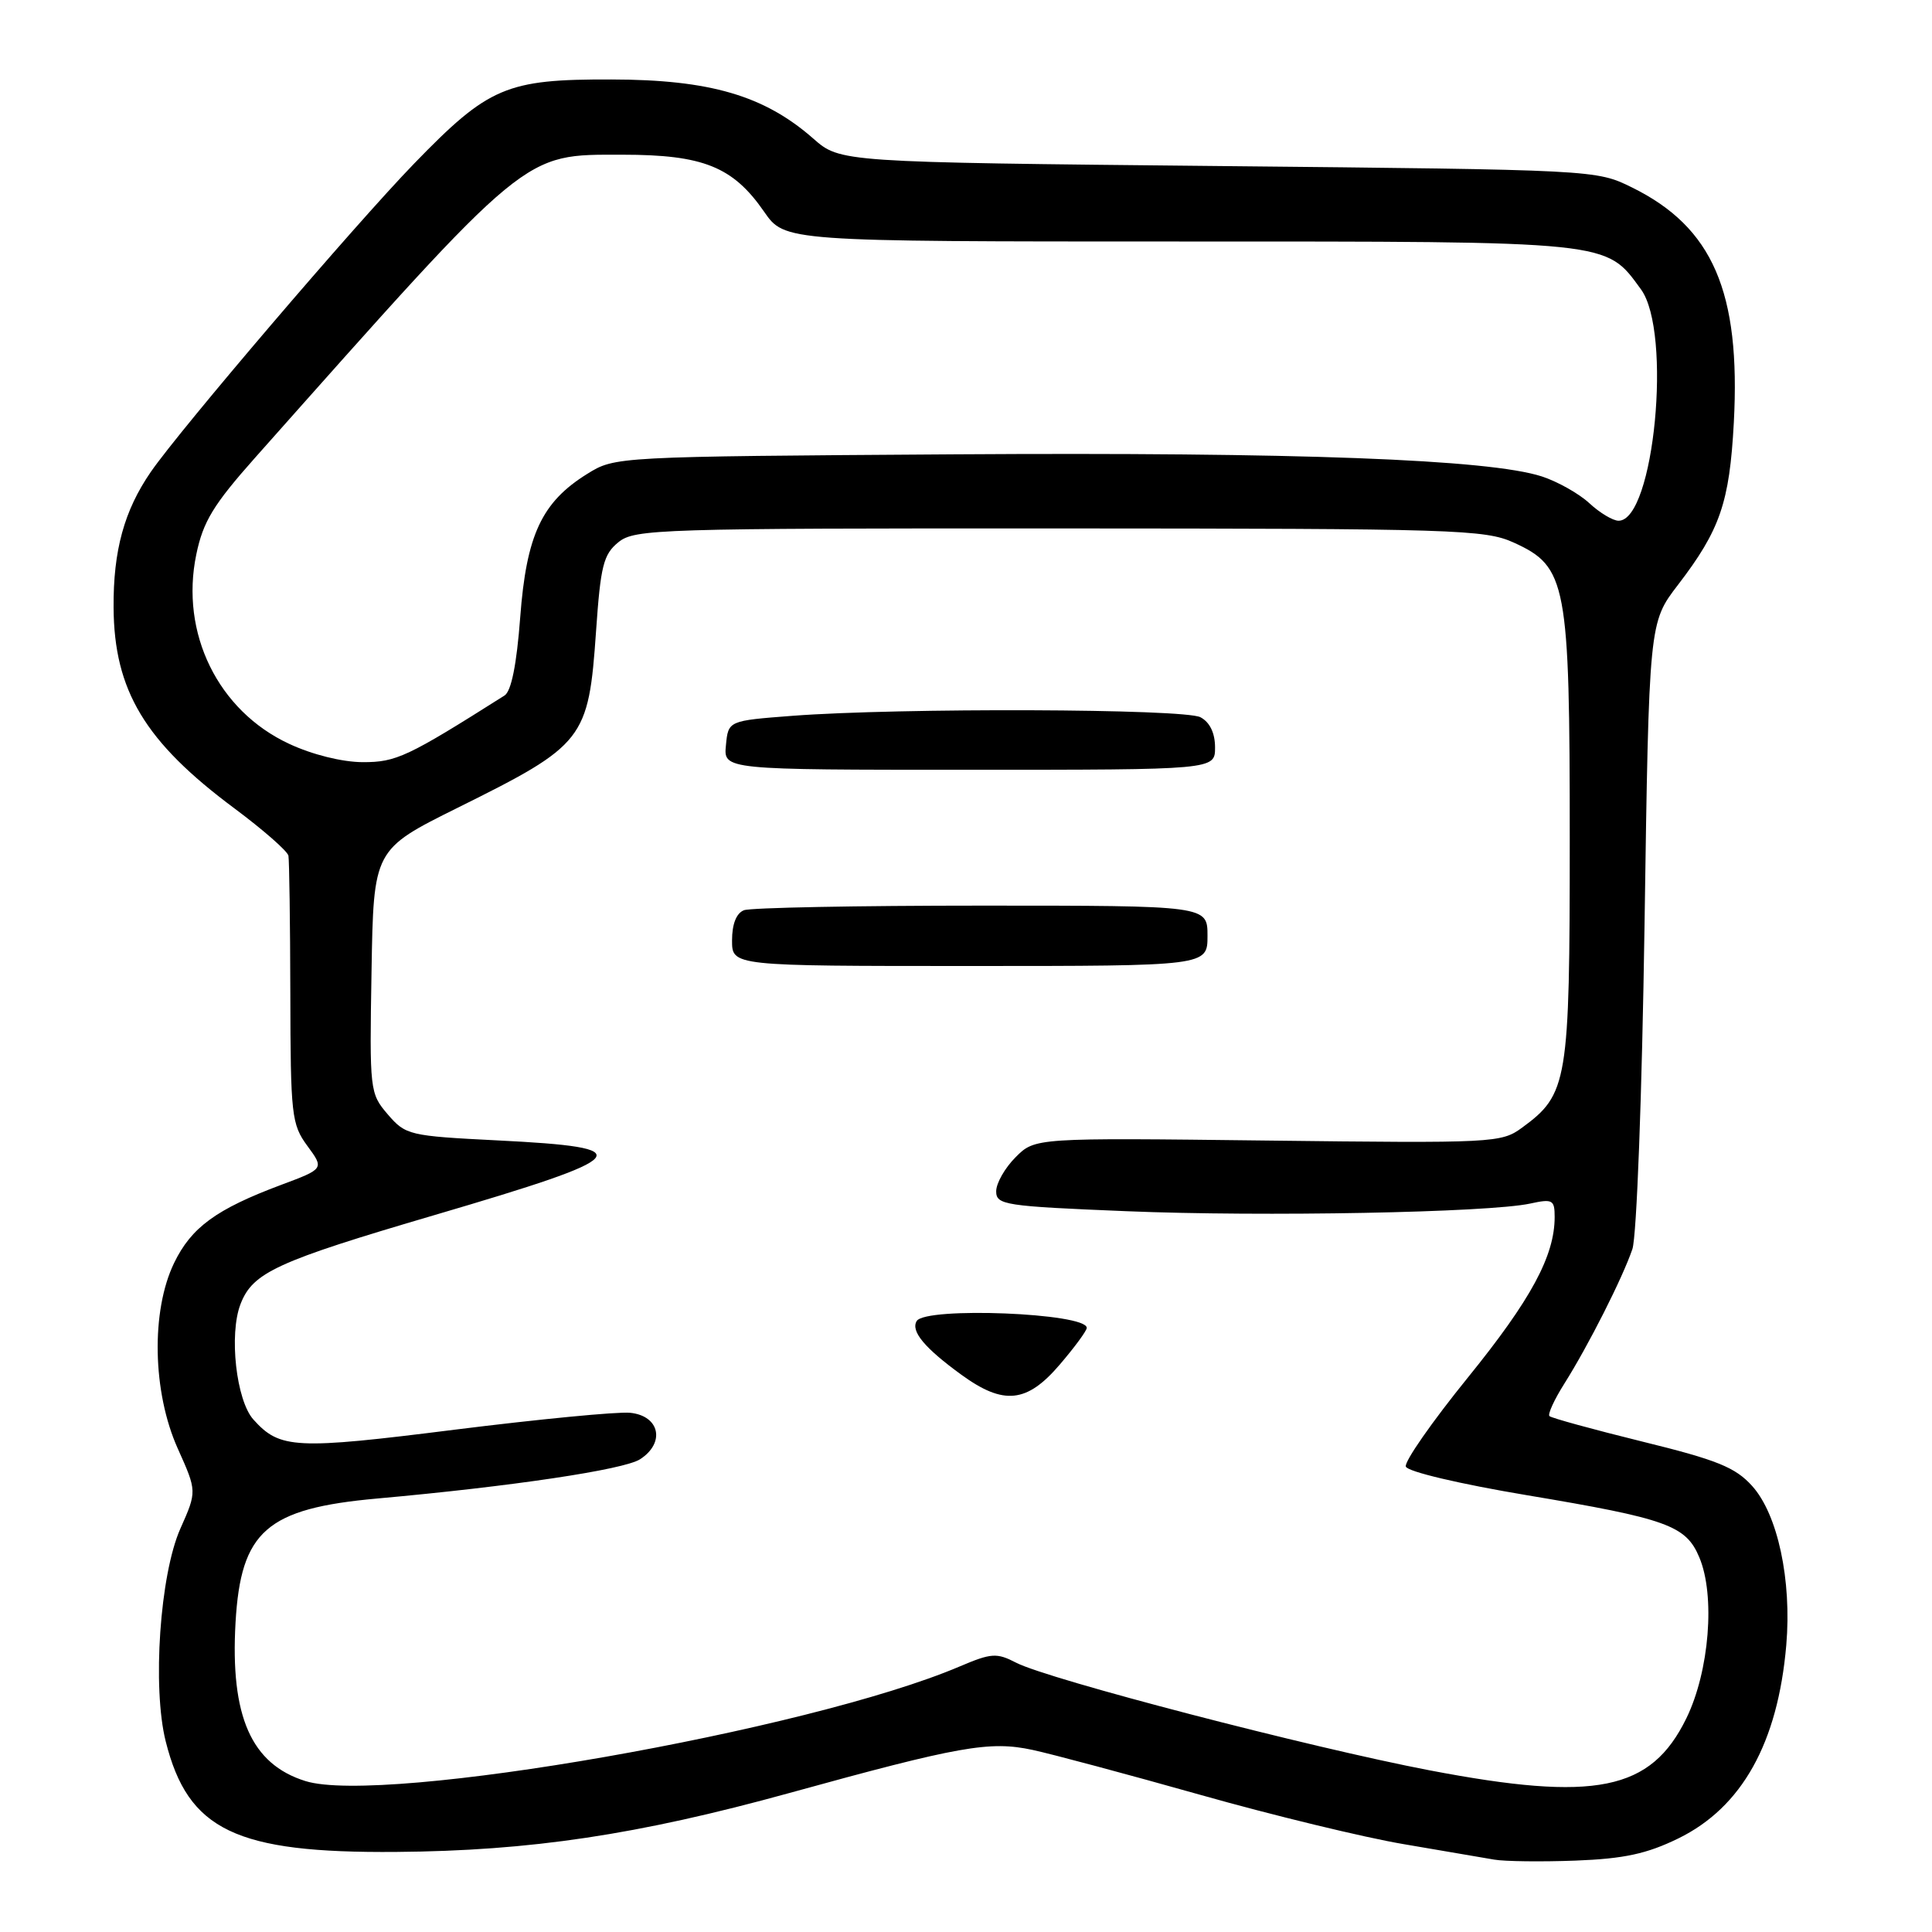<?xml version="1.0" encoding="UTF-8" standalone="no"?>
<!DOCTYPE svg PUBLIC "-//W3C//DTD SVG 1.1//EN" "http://www.w3.org/Graphics/SVG/1.1/DTD/svg11.dtd" >
<svg xmlns="http://www.w3.org/2000/svg" xmlns:xlink="http://www.w3.org/1999/xlink" version="1.1" viewBox="0 0 256 256">
 <g >
 <path fill="currentColor"
d=" M 222.39 243.60 C 230.81 239.48 235.57 230.96 236.69 218.00 C 237.43 209.37 235.56 200.65 232.16 196.89 C 229.94 194.43 227.53 193.45 217.63 191.02 C 211.10 189.41 205.56 187.89 205.31 187.64 C 205.06 187.39 205.95 185.45 207.29 183.33 C 210.47 178.29 215.01 169.31 216.30 165.51 C 216.87 163.80 217.57 145.26 217.91 122.50 C 218.50 82.50 218.50 82.50 222.34 77.50 C 227.92 70.22 229.17 66.60 229.74 56.00 C 230.66 38.68 226.95 30.11 216.25 24.84 C 211.51 22.50 211.41 22.50 161.42 22.00 C 111.33 21.50 111.33 21.50 107.75 18.35 C 101.26 12.66 94.08 10.55 81.00 10.53 C 67.09 10.49 64.75 11.49 54.88 21.67 C 47.01 29.79 23.93 56.82 19.99 62.52 C 16.46 67.64 15.00 72.94 15.05 80.50 C 15.12 91.51 19.20 98.30 31.07 107.12 C 34.88 109.96 38.10 112.78 38.22 113.39 C 38.33 114.00 38.45 122.22 38.47 131.65 C 38.50 147.79 38.63 148.98 40.73 151.84 C 42.96 154.87 42.96 154.87 37.23 157.01 C 28.66 160.22 25.36 162.62 23.07 167.35 C 19.99 173.72 20.20 184.46 23.55 191.93 C 26.10 197.61 26.10 197.61 23.90 202.55 C 21.19 208.65 20.16 223.61 21.96 230.75 C 24.92 242.53 31.22 245.56 52.50 245.39 C 70.30 245.25 84.52 243.12 104.57 237.59 C 127.15 231.36 131.13 230.65 136.81 231.87 C 139.42 232.43 149.42 235.11 159.03 237.82 C 168.64 240.54 180.78 243.48 186.00 244.36 C 191.22 245.25 196.62 246.17 198.00 246.41 C 199.38 246.65 204.22 246.71 208.77 246.54 C 215.22 246.29 218.21 245.64 222.39 243.60 Z  M 40.47 236.00 C 33.29 233.76 30.50 227.42 31.21 214.99 C 31.91 202.86 35.32 199.88 50.00 198.56 C 67.79 196.96 82.67 194.74 84.81 193.36 C 88.19 191.18 87.42 187.59 83.48 187.20 C 81.82 187.04 71.37 188.05 60.26 189.44 C 39.12 192.10 37.09 192.00 33.58 188.10 C 31.30 185.57 30.32 176.80 31.87 172.80 C 33.49 168.60 36.63 167.16 57.59 161.00 C 84.09 153.21 85.05 152.06 65.94 151.11 C 54.21 150.52 53.75 150.41 51.39 147.67 C 49.00 144.88 48.96 144.54 49.23 128.70 C 49.50 112.57 49.50 112.57 60.65 107.03 C 77.44 98.70 77.98 98.01 78.98 83.64 C 79.58 74.95 79.96 73.45 81.95 71.84 C 84.10 70.10 87.28 70.00 140.36 70.02 C 192.92 70.04 196.76 70.16 200.59 71.90 C 207.60 75.09 208.00 77.19 208.00 111.27 C 208.00 143.43 207.74 144.99 201.67 149.43 C 198.93 151.44 197.92 151.49 167.99 151.13 C 137.14 150.76 137.14 150.76 134.57 153.34 C 133.16 154.75 132.00 156.78 132.00 157.85 C 132.00 159.66 133.09 159.83 149.25 160.49 C 167.38 161.24 197.23 160.67 202.75 159.48 C 205.73 158.83 206.00 158.98 206.00 161.26 C 206.00 166.41 202.87 172.20 194.51 182.52 C 189.77 188.37 186.06 193.68 186.28 194.33 C 186.50 195.00 193.41 196.63 202.31 198.12 C 220.88 201.23 223.39 202.13 225.16 206.34 C 227.31 211.41 226.50 221.45 223.45 227.69 C 218.75 237.30 211.43 238.78 189.44 234.58 C 173.60 231.55 138.94 222.53 134.65 220.32 C 132.06 218.98 131.36 219.03 127.15 220.82 C 107.18 229.32 50.73 239.21 40.47 236.00 Z  M 140.42 180.82 C 142.39 178.52 144.00 176.33 144.00 175.95 C 144.00 173.98 122.66 173.13 121.47 175.04 C 120.65 176.38 122.50 178.61 127.40 182.17 C 132.99 186.23 136.07 185.91 140.42 180.82 Z  M 160.00 124.00 C 160.00 120.00 160.00 120.00 130.08 120.00 C 113.63 120.00 99.45 120.27 98.58 120.61 C 97.57 121.00 97.00 122.44 97.00 124.61 C 97.00 128.00 97.00 128.00 128.50 128.00 C 160.00 128.00 160.00 128.00 160.00 124.00 Z  M 161.00 99.04 C 161.00 97.13 160.31 95.70 159.07 95.04 C 156.94 93.90 119.15 93.77 105.00 94.85 C 96.50 95.50 96.50 95.50 96.19 98.75 C 95.87 102.00 95.87 102.00 128.44 102.00 C 161.00 102.00 161.00 102.00 161.00 99.04 Z  M 38.31 98.56 C 28.89 94.18 23.84 83.89 26.01 73.47 C 26.91 69.11 28.27 66.88 33.80 60.65 C 70.30 19.58 69.18 20.50 82.50 20.50 C 93.17 20.50 97.12 22.09 101.24 28.04 C 103.98 32.00 103.98 32.00 156.24 32.00 C 213.88 32.00 212.71 31.88 217.43 38.33 C 221.59 44.00 219.18 69.00 214.47 69.00 C 213.72 69.00 211.98 67.96 210.60 66.68 C 209.23 65.41 206.39 63.81 204.30 63.13 C 197.31 60.86 171.87 59.91 126.50 60.20 C 81.52 60.50 81.50 60.50 77.80 62.80 C 71.78 66.54 69.75 70.89 68.93 81.81 C 68.46 88.05 67.75 91.60 66.85 92.16 C 53.99 100.30 52.50 101.00 48.07 100.99 C 45.35 100.98 41.39 100.00 38.31 98.56 Z "/>
</g>
</svg>